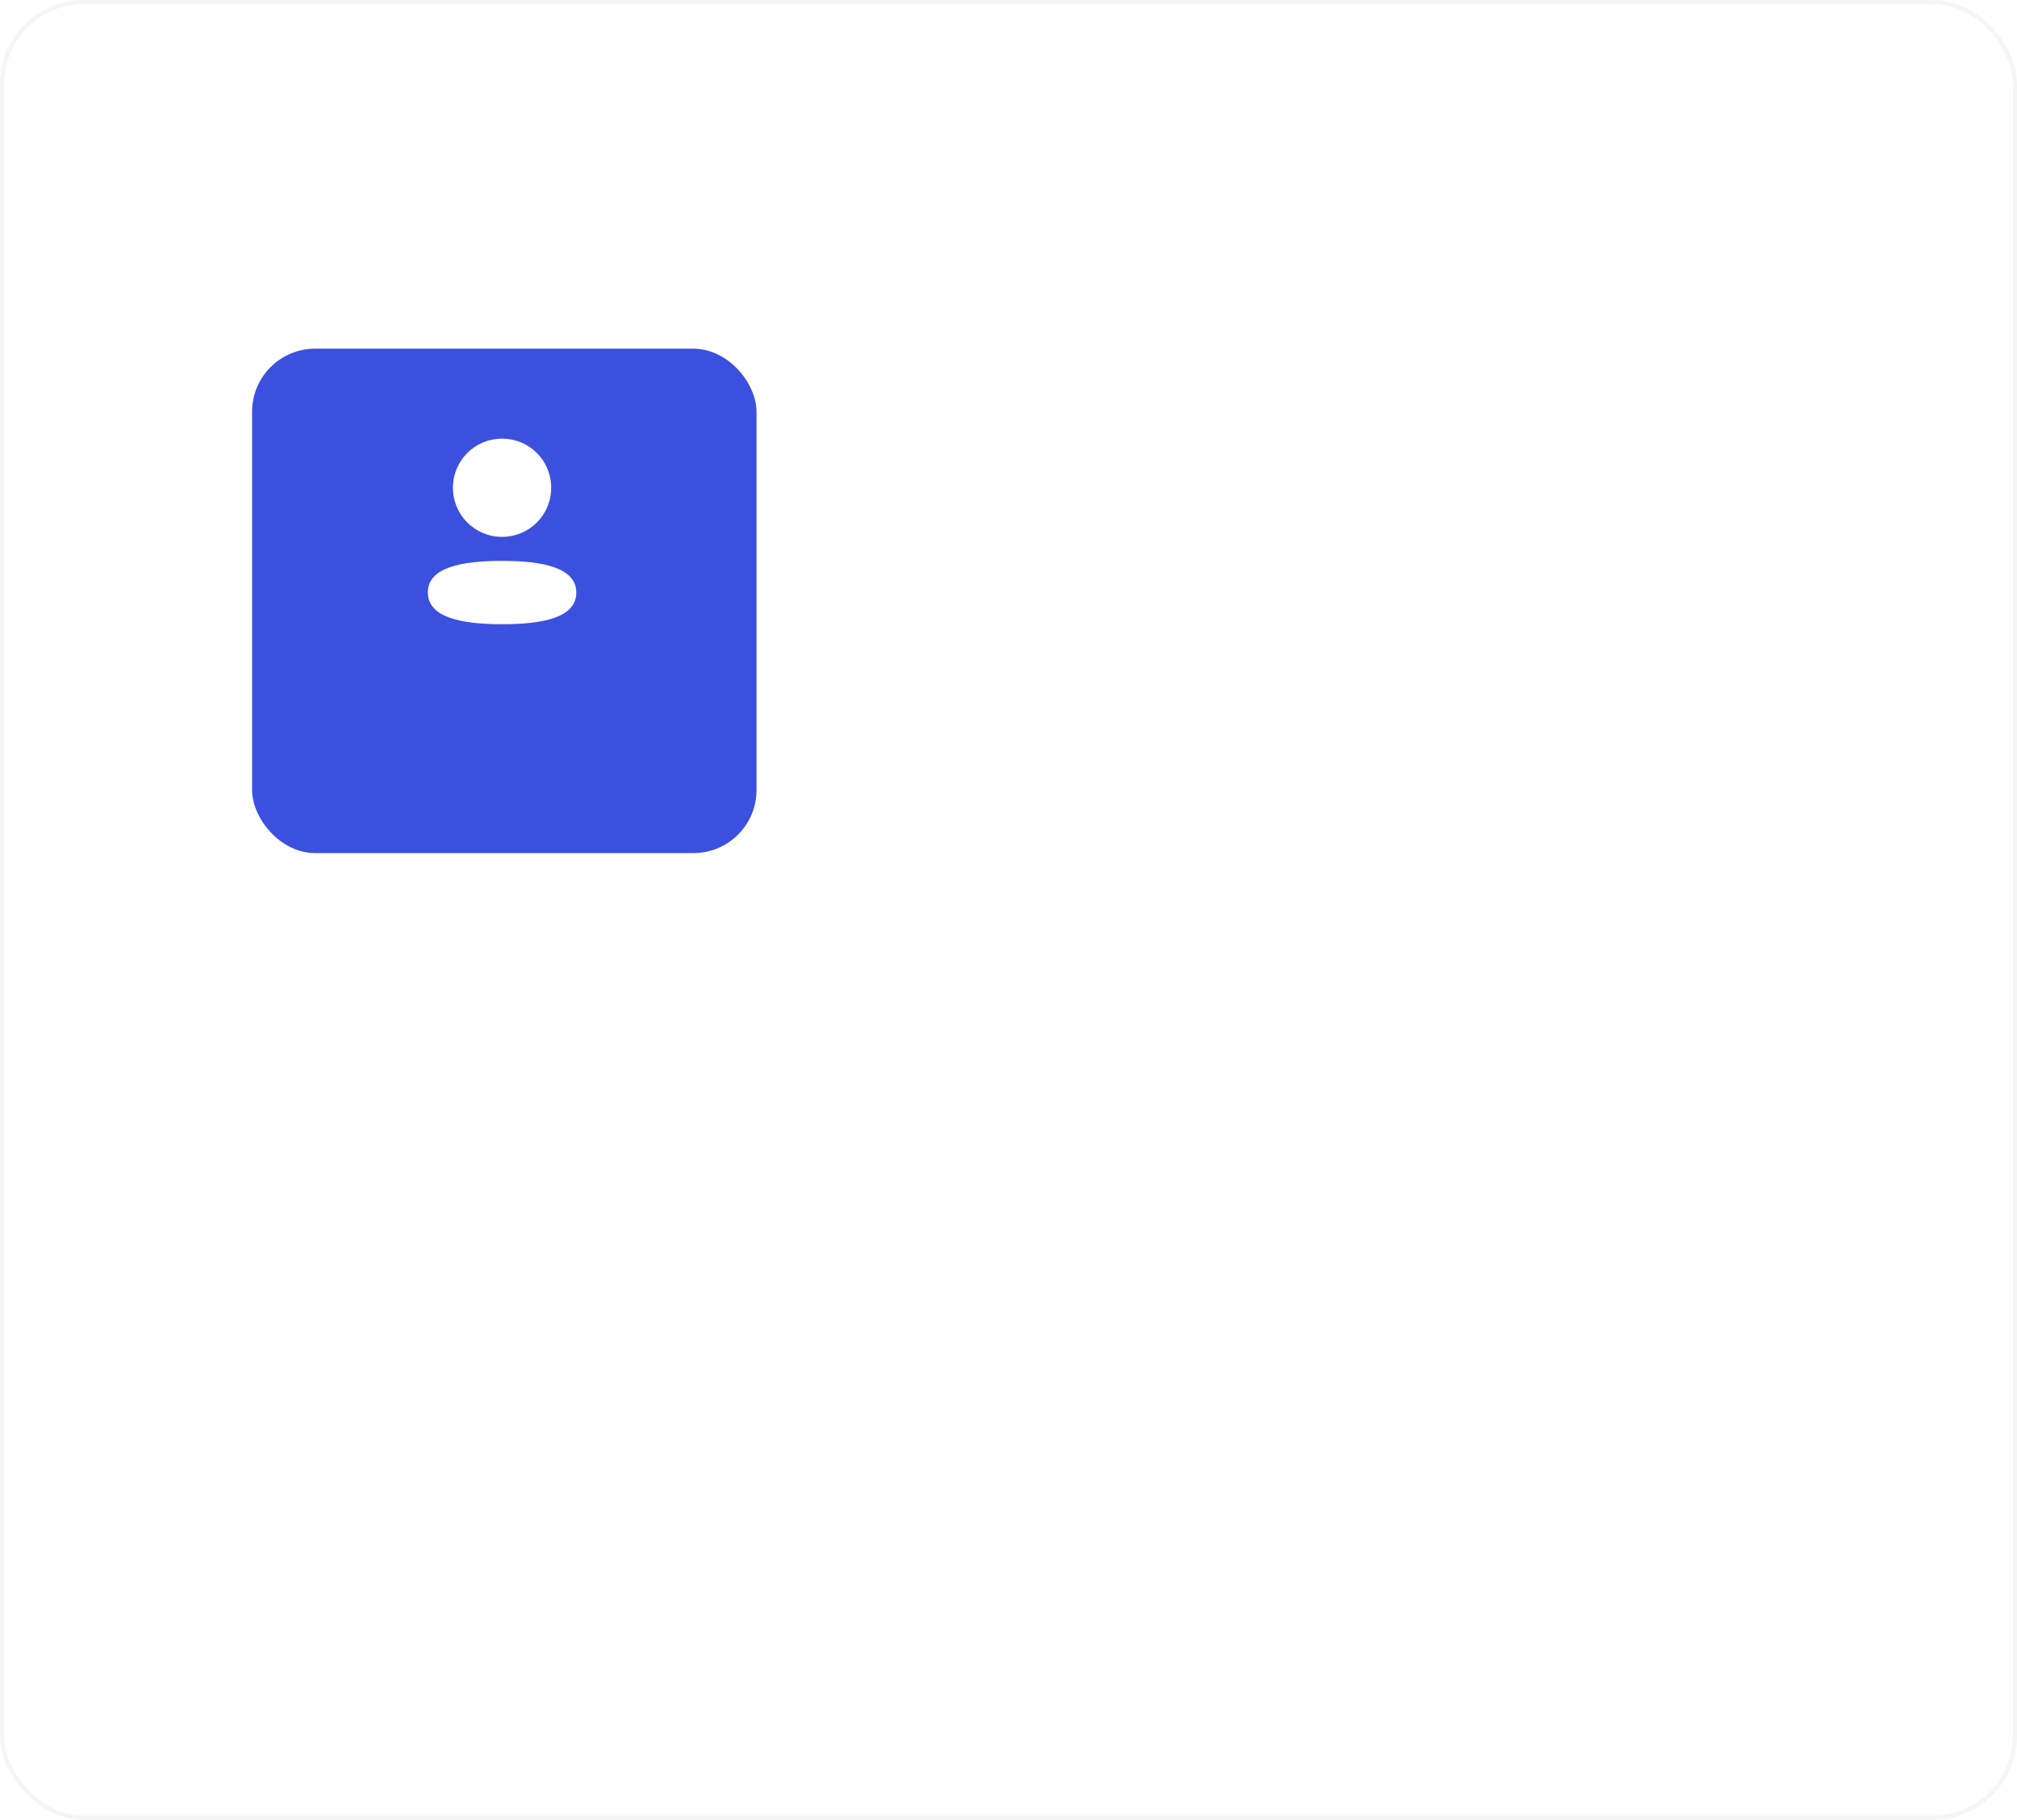 <svg width="471" height="425" viewBox="0 0 471 425" fill="none" xmlns="http://www.w3.org/2000/svg">
<rect x="0.491" y="0.491" width="470.019" height="424.019" rx="19.131" fill="white" stroke="#F5F5F5" stroke-width="0.981"/>
<g filter="url(#filter0_d_1_579)">
<rect x="58.866" y="65.733" width="117.793" height="117.793" rx="14.716" fill="#3C50E0"/>
</g>
<path fill-rule="evenodd" clip-rule="evenodd" d="M128.711 113.906C128.711 120.269 123.608 125.372 117.241 125.372C110.875 125.372 105.771 120.269 105.771 113.906C105.771 107.543 110.875 102.443 117.241 102.443C123.608 102.443 128.711 107.543 128.711 113.906ZM117.241 145.774C107.843 145.774 99.908 144.247 99.908 138.354C99.908 132.458 107.893 130.985 117.241 130.985C126.641 130.985 134.573 132.513 134.573 138.406C134.573 144.301 126.589 145.774 117.241 145.774Z" fill="white"/>
<defs>
<filter id="filter0_d_1_579" x="26.49" y="49.055" width="182.545" height="182.545" filterUnits="userSpaceOnUse" color-interpolation-filters="sRGB">
<feFlood flood-opacity="0" result="BackgroundImageFix"/>
<feColorMatrix in="SourceAlpha" type="matrix" values="0 0 0 0 0 0 0 0 0 0 0 0 0 0 0 0 0 0 127 0" result="hardAlpha"/>
<feMorphology radius="11.773" operator="erode" in="SourceAlpha" result="effect1_dropShadow_1_579"/>
<feOffset dy="15.697"/>
<feGaussianBlur stdDeviation="22.075"/>
<feColorMatrix type="matrix" values="0 0 0 0 0.235 0 0 0 0 0.314 0 0 0 0 0.878 0 0 0 0.2 0"/>
<feBlend mode="normal" in2="BackgroundImageFix" result="effect1_dropShadow_1_579"/>
<feBlend mode="normal" in="SourceGraphic" in2="effect1_dropShadow_1_579" result="shape"/>
</filter>
</defs>
</svg>
